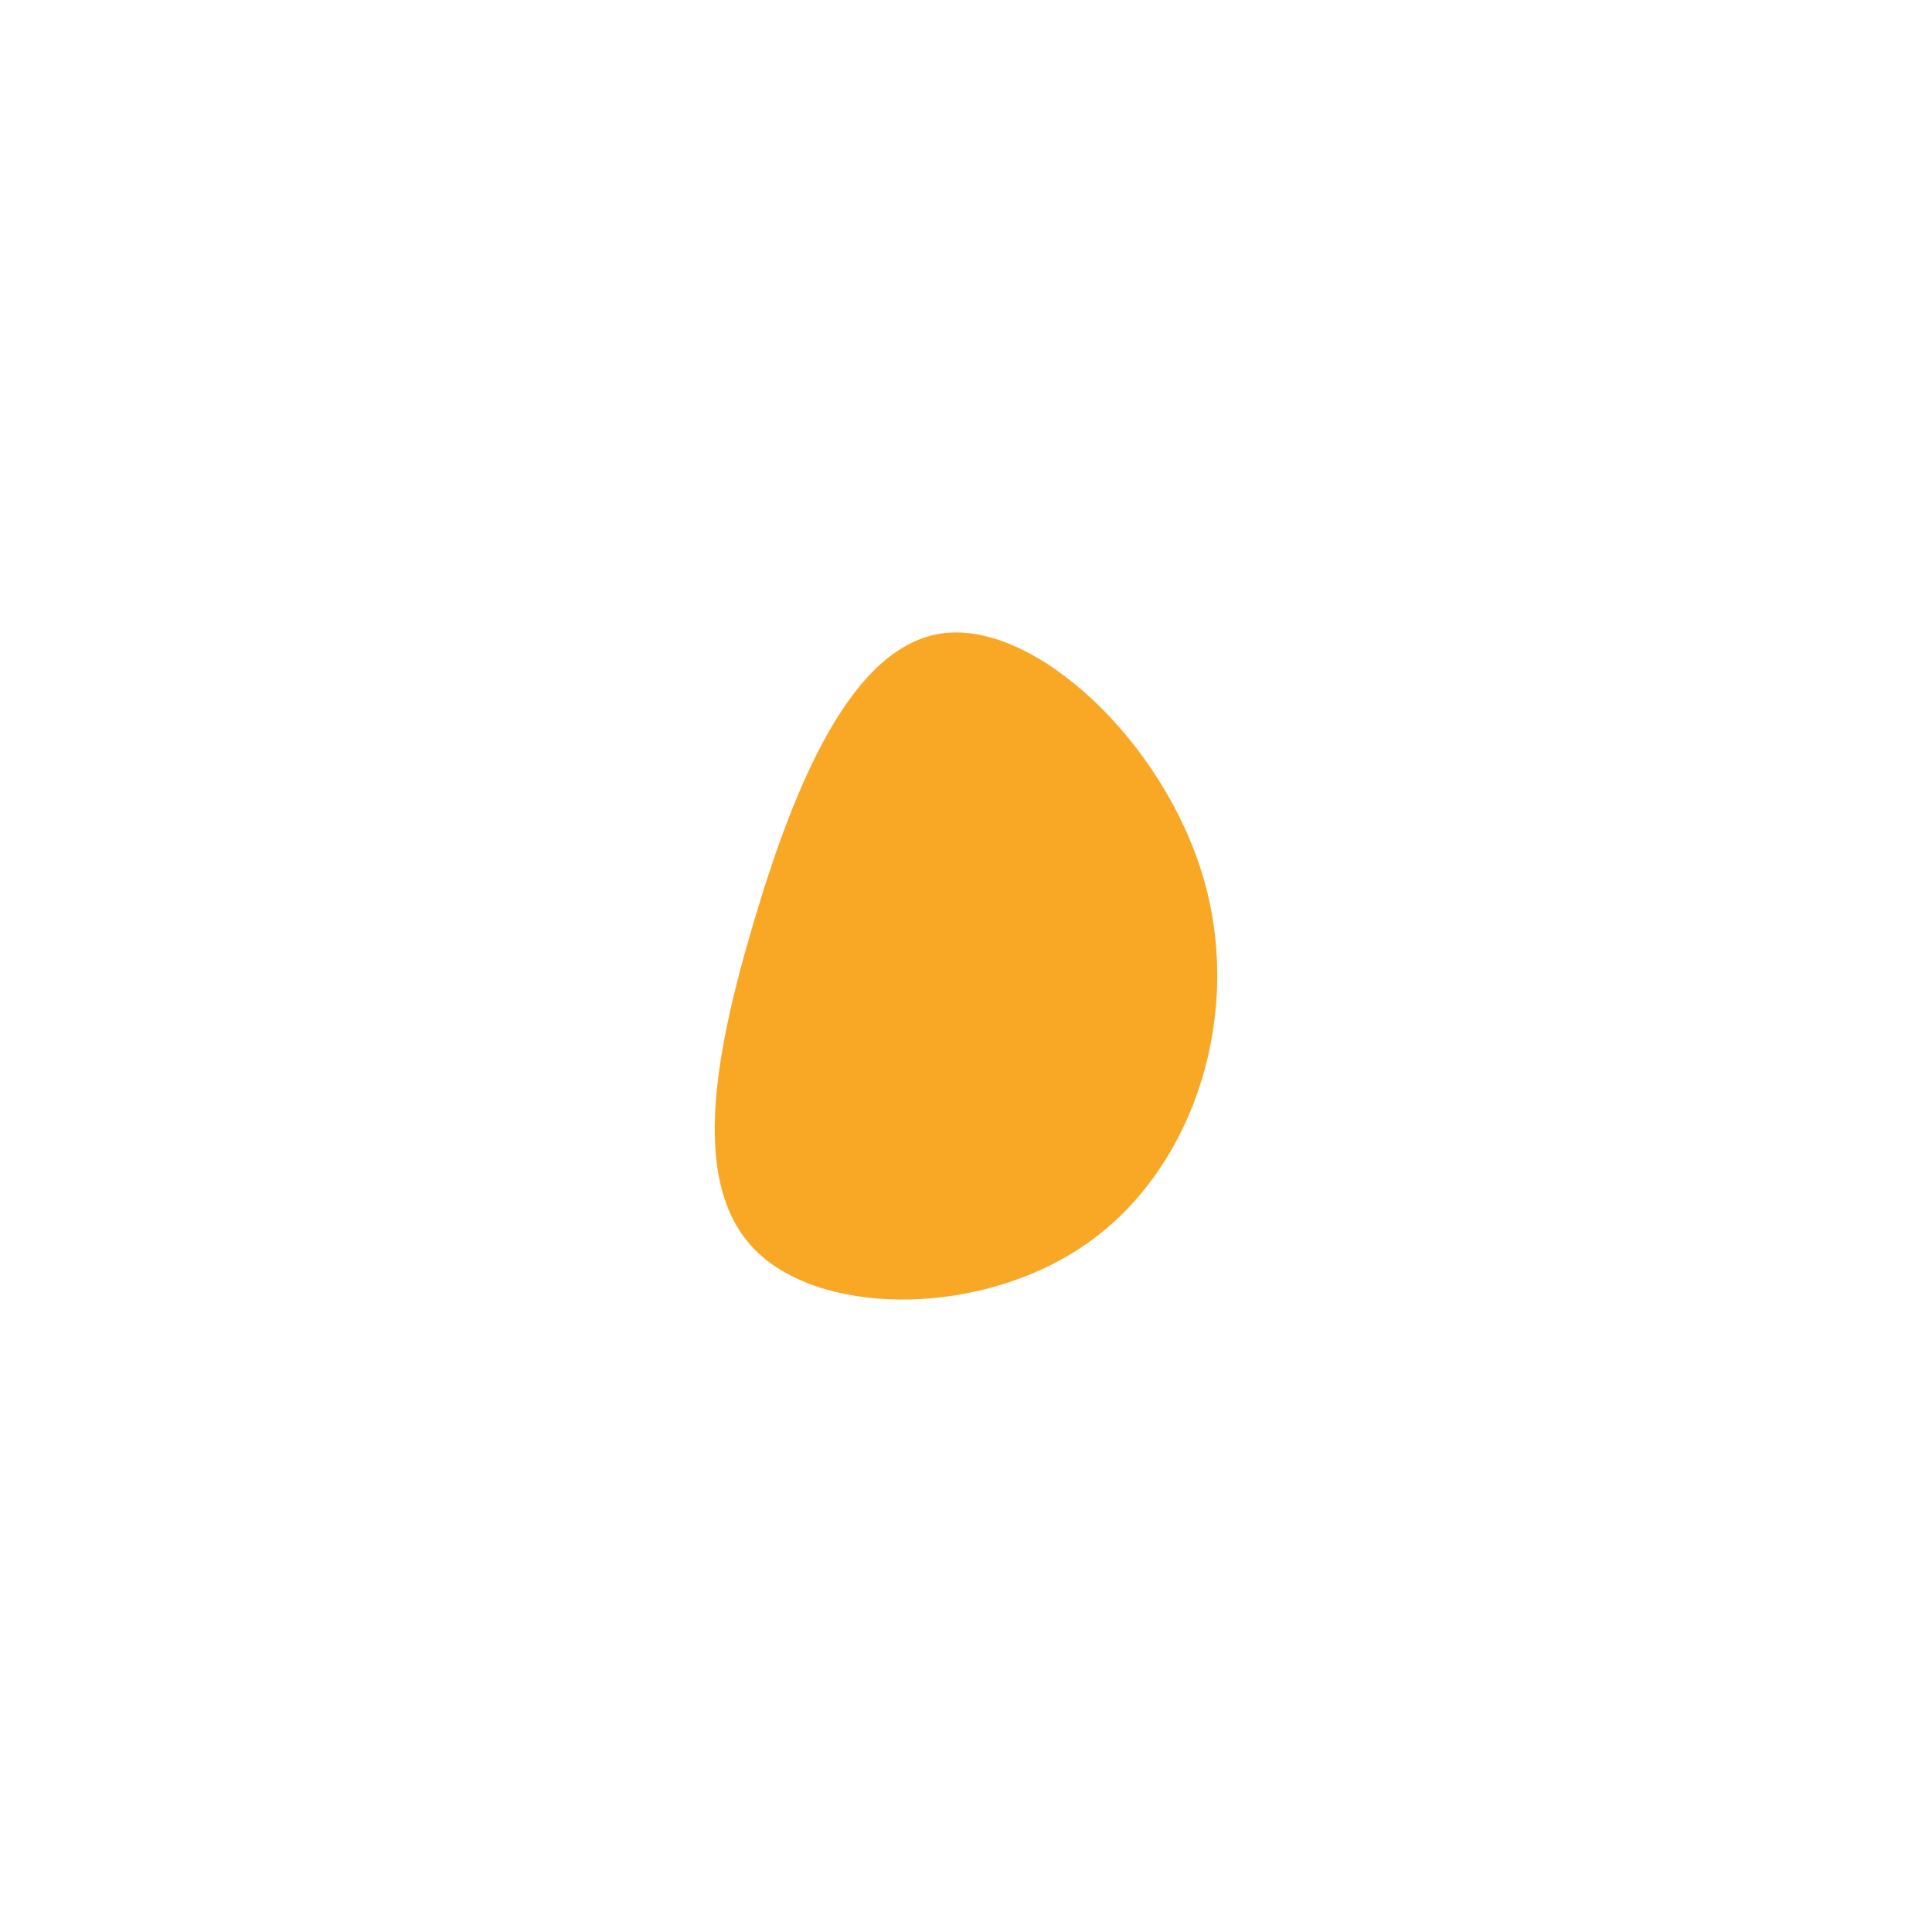 <svg id="visual" viewBox="0 0 900 900" width="900" height="900" xmlns="http://www.w3.org/2000/svg" xmlns:xlink="http://www.w3.org/1999/xlink" version="1.1"><rect x="0" y="0" width="900" height="900" fill="#FFF"></rect><g transform="translate(423.288 458.968)"><path d="M137.2 -50.4C155.8 12.7 133.7 83.2 85.3 118.7C36.8 154.3 -38 154.8 -70 124.8C-102 94.9 -91.1 34.4 -72.3 -29C-53.5 -92.4 -26.8 -158.7 16.3 -164C59.3 -169.3 118.6 -113.5 137.2 -50.4" fill="#F9A826"></path></g></svg>